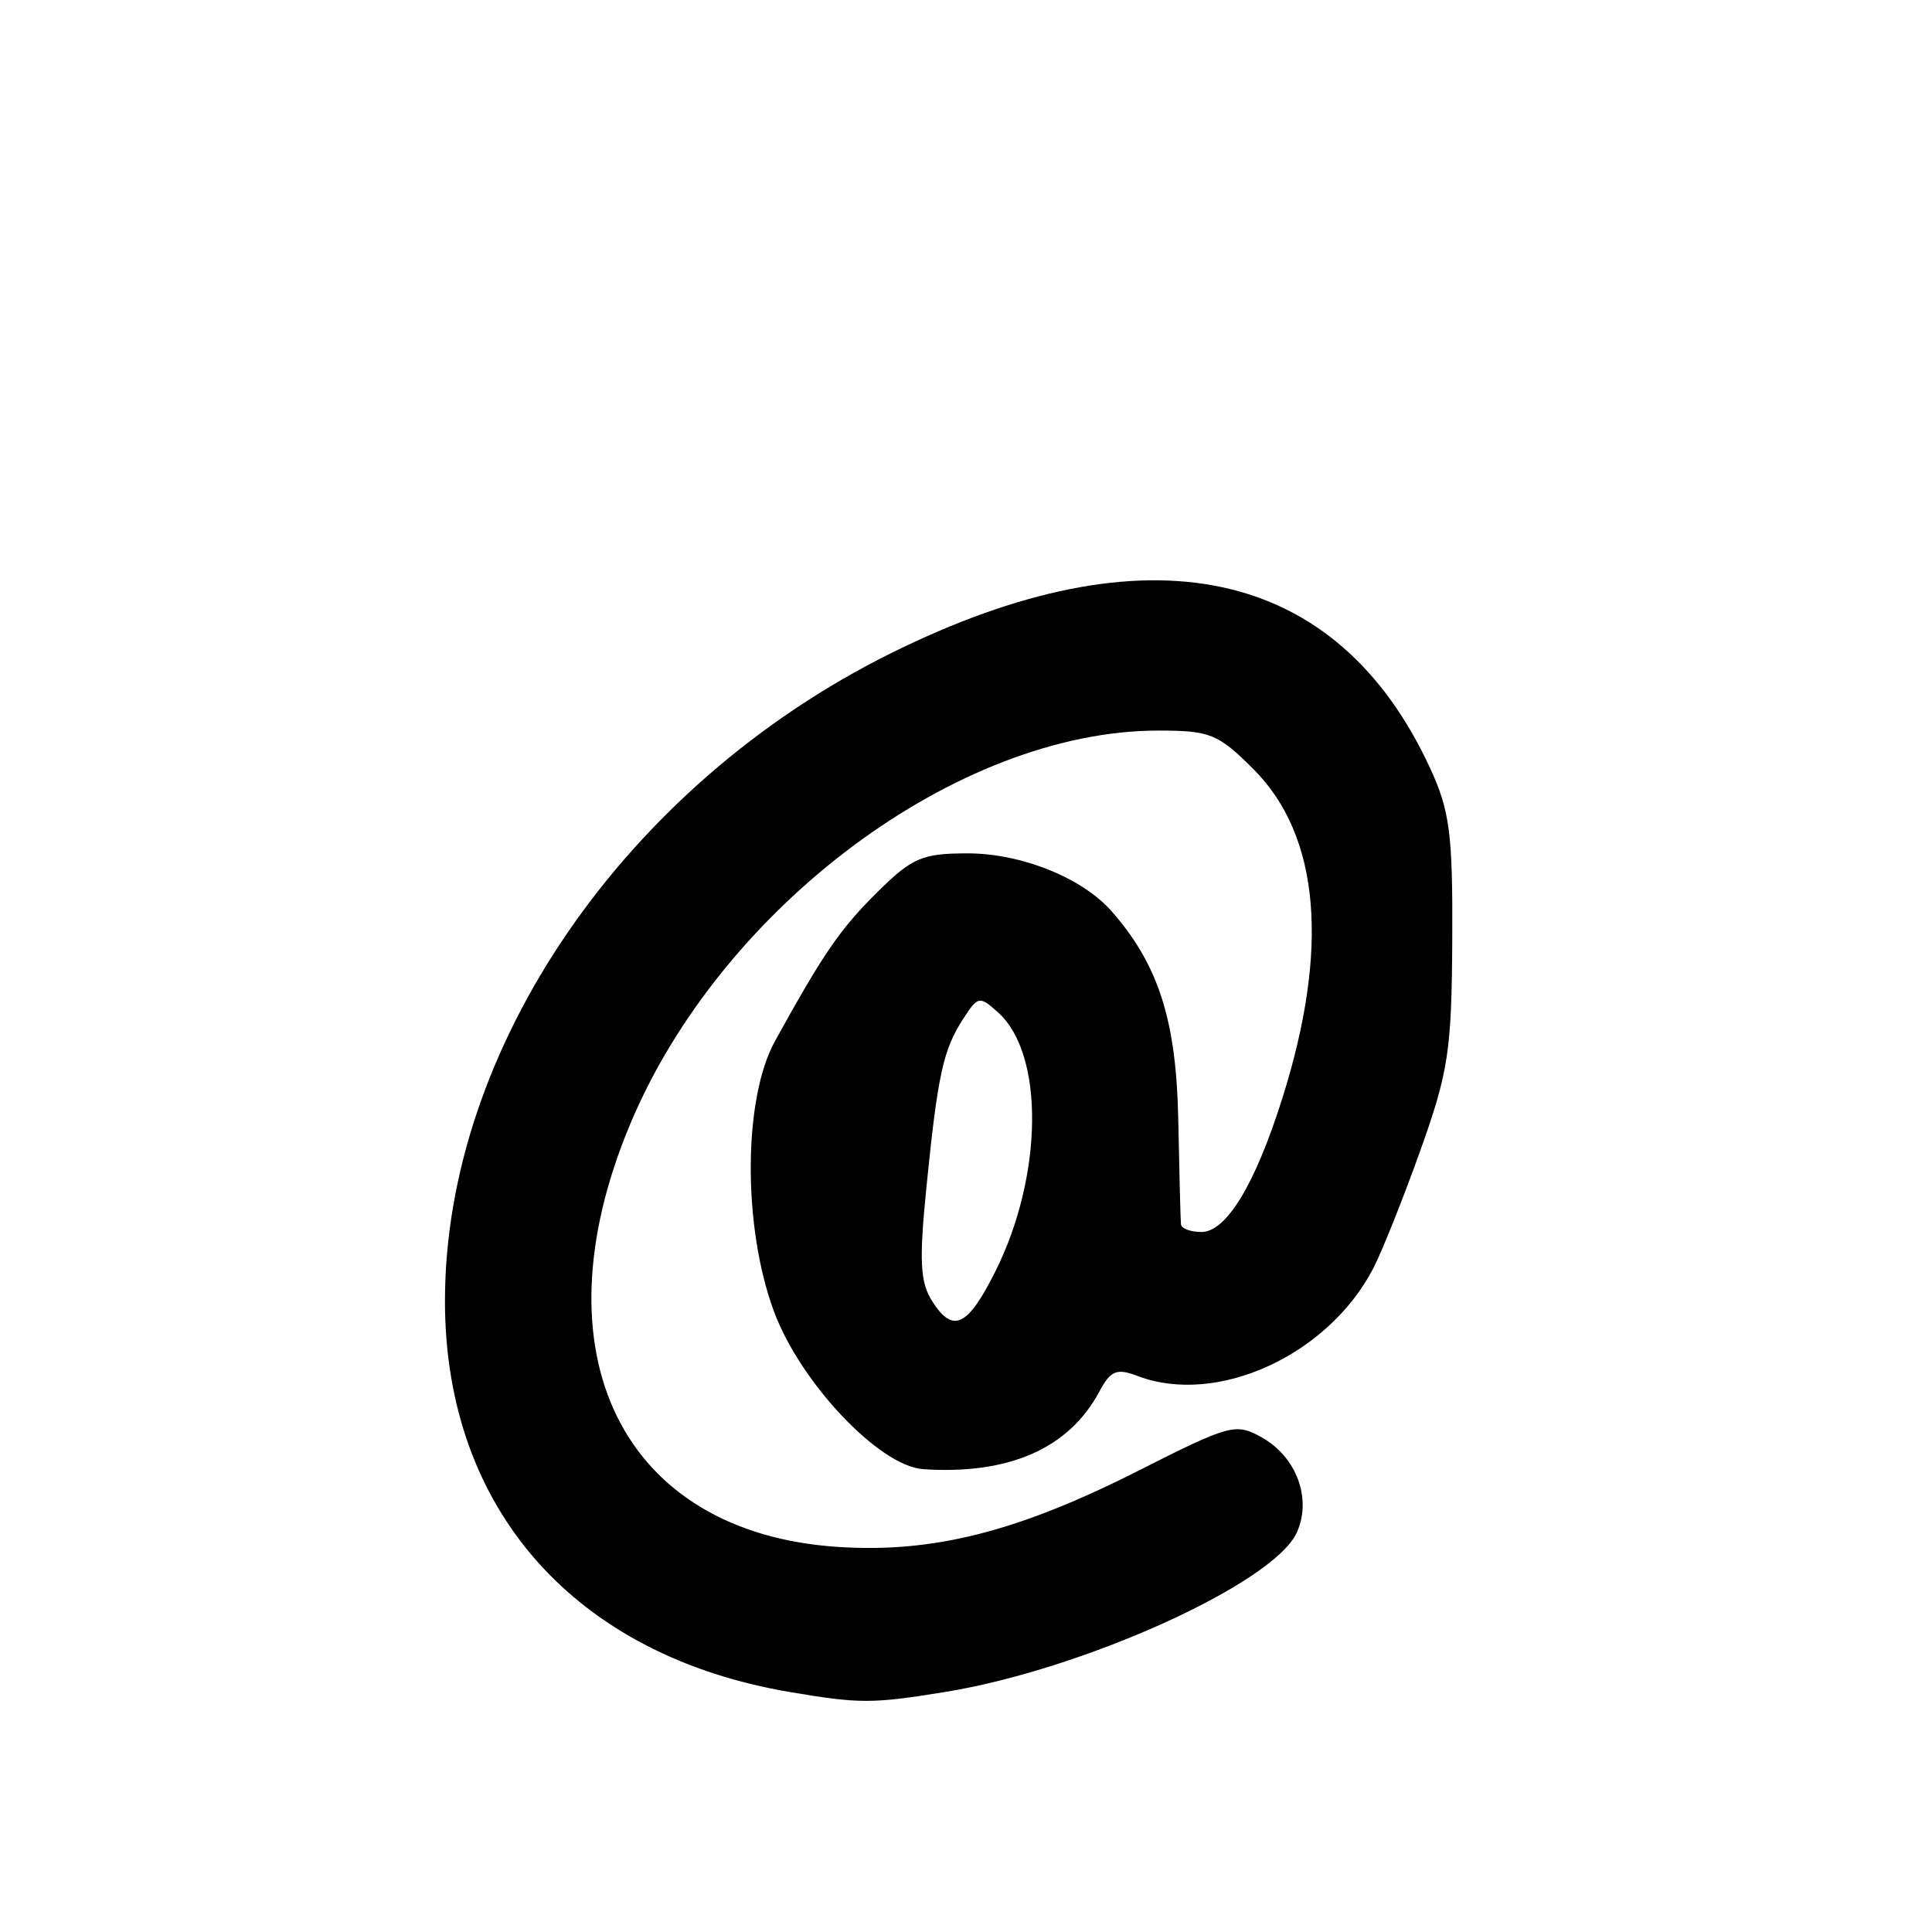 <?xml version="1.0" encoding="UTF-8" standalone="no"?>
<!-- Created with Inkscape (http://www.inkscape.org/) -->

<svg
   width="1000"
   height="1000"
   viewBox="0 0 264.583 264.583"
   version="1.1"
   id="svg1131"
   sodipodi:docname="arroba.svg"
   inkscape:version="1.1.1 (3bf5ae0d25, 2021-09-20)"
   xmlns:inkscape="http://www.inkscape.org/namespaces/inkscape"
   xmlns:sodipodi="http://sodipodi.sourceforge.net/DTD/sodipodi-0.dtd"
   xmlns="http://www.w3.org/2000/svg"
   xmlns:svg="http://www.w3.org/2000/svg">
  <sodipodi:namedview
     id="namedview1133"
     pagecolor="#ffffff"
     bordercolor="#666666"
     borderopacity="1.0"
     inkscape:pageshadow="2"
     inkscape:pageopacity="0.0"
     inkscape:pagecheckerboard="0"
     inkscape:document-units="mm"
     showgrid="false"
     units="px"
     fit-margin-top="0"
     fit-margin-left="0"
     fit-margin-right="0"
     fit-margin-bottom="0"
     inkscape:zoom="0.5"
     inkscape:cx="396"
     inkscape:cy="379"
     inkscape:window-width="1920"
     inkscape:window-height="1017"
     inkscape:window-x="-8"
     inkscape:window-y="-8"
     inkscape:window-maximized="1"
     inkscape:current-layer="layer1"
     inkscape:snap-bbox="true"
     inkscape:snap-global="true"
     inkscape:bbox-paths="true"
     inkscape:object-paths="false"
     inkscape:snap-intersection-paths="false"
     inkscape:object-nodes="false"
     inkscape:snap-smooth-nodes="false"
     inkscape:snap-midpoints="false"
     inkscape:snap-object-midpoints="true"
     inkscape:snap-page="true"
     inkscape:bbox-nodes="true"
     inkscape:snap-bbox-edge-midpoints="true"
     inkscape:snap-bbox-midpoints="true" />
  <defs
     id="defs1128" />
  <g
     inkscape:label="Camada 1"
     inkscape:groupmode="layer"
     id="layer1"
     transform="translate(-722.811,-105.923)">
    <path
       d="m 831.064,337.657 c -29.561,-4.977 -47.316,-25.072 -47.316,-53.55 0,-34.72 24.706,-70.647 60.987,-88.683 35.205,-17.502 61.148,-11.995 73.926,15.693 2.703,5.857 3.112,9.033 3.034,23.585 -0.081,15.097 -0.53,18.046 -4.392,28.834 -2.366,6.61 -5.265,13.862 -6.441,16.116 -6.217,11.91 -21.399,18.837 -32.247,14.712 -2.88,-1.095 -3.7,-0.762 -5.246,2.126 -4.172,7.795 -12.35,11.402 -24.11,10.634 -6.021,-0.393 -16.875,-11.879 -20.482,-21.676 -4.269,-11.595 -4.191,-29.052 0.167,-36.951 6.649,-12.055 8.926,-15.363 14.073,-20.453 4.715,-4.663 6.104,-5.255 12.318,-5.255 7.346,0 15.677,3.346 19.692,7.909 6.432,7.31 8.88,14.944 9.145,28.527 0.143,7.322 0.309,13.786 0.369,14.364 0.06,0.578 1.318,1.051 2.797,1.051 3.411,0 7.344,-6.481 11.057,-18.218 6.523,-20.622 5.177,-36.062 -3.939,-45.178 -4.82,-4.82 -5.935,-5.272 -12.997,-5.272 -27.497,0 -59.911,24.165 -72.37,53.954 -13.155,31.453 -1.067,55.947 28.549,57.848 13.058,0.838 24.617,-2.107 41.162,-10.485 12.422,-6.291 13.253,-6.515 16.798,-4.524 4.79,2.688 6.903,8.432 4.801,13.047 -3.167,6.951 -29.214,18.75 -48.193,21.829 -9.931,1.611 -11.665,1.613 -21.14,0.016 z m 28.044,-57.589 c 6.555,-13.072 6.757,-29.728 0.431,-35.453 -2.582,-2.337 -2.791,-2.301 -4.816,0.828 -2.745,4.241 -3.488,7.627 -5.023,22.891 -1.041,10.35 -0.895,13.194 0.813,15.853 2.813,4.379 4.815,3.419 8.595,-4.119 z"
       style="fill:#000000;stroke-width:1.401"
       id="path1828" />
  </g>
</svg>
